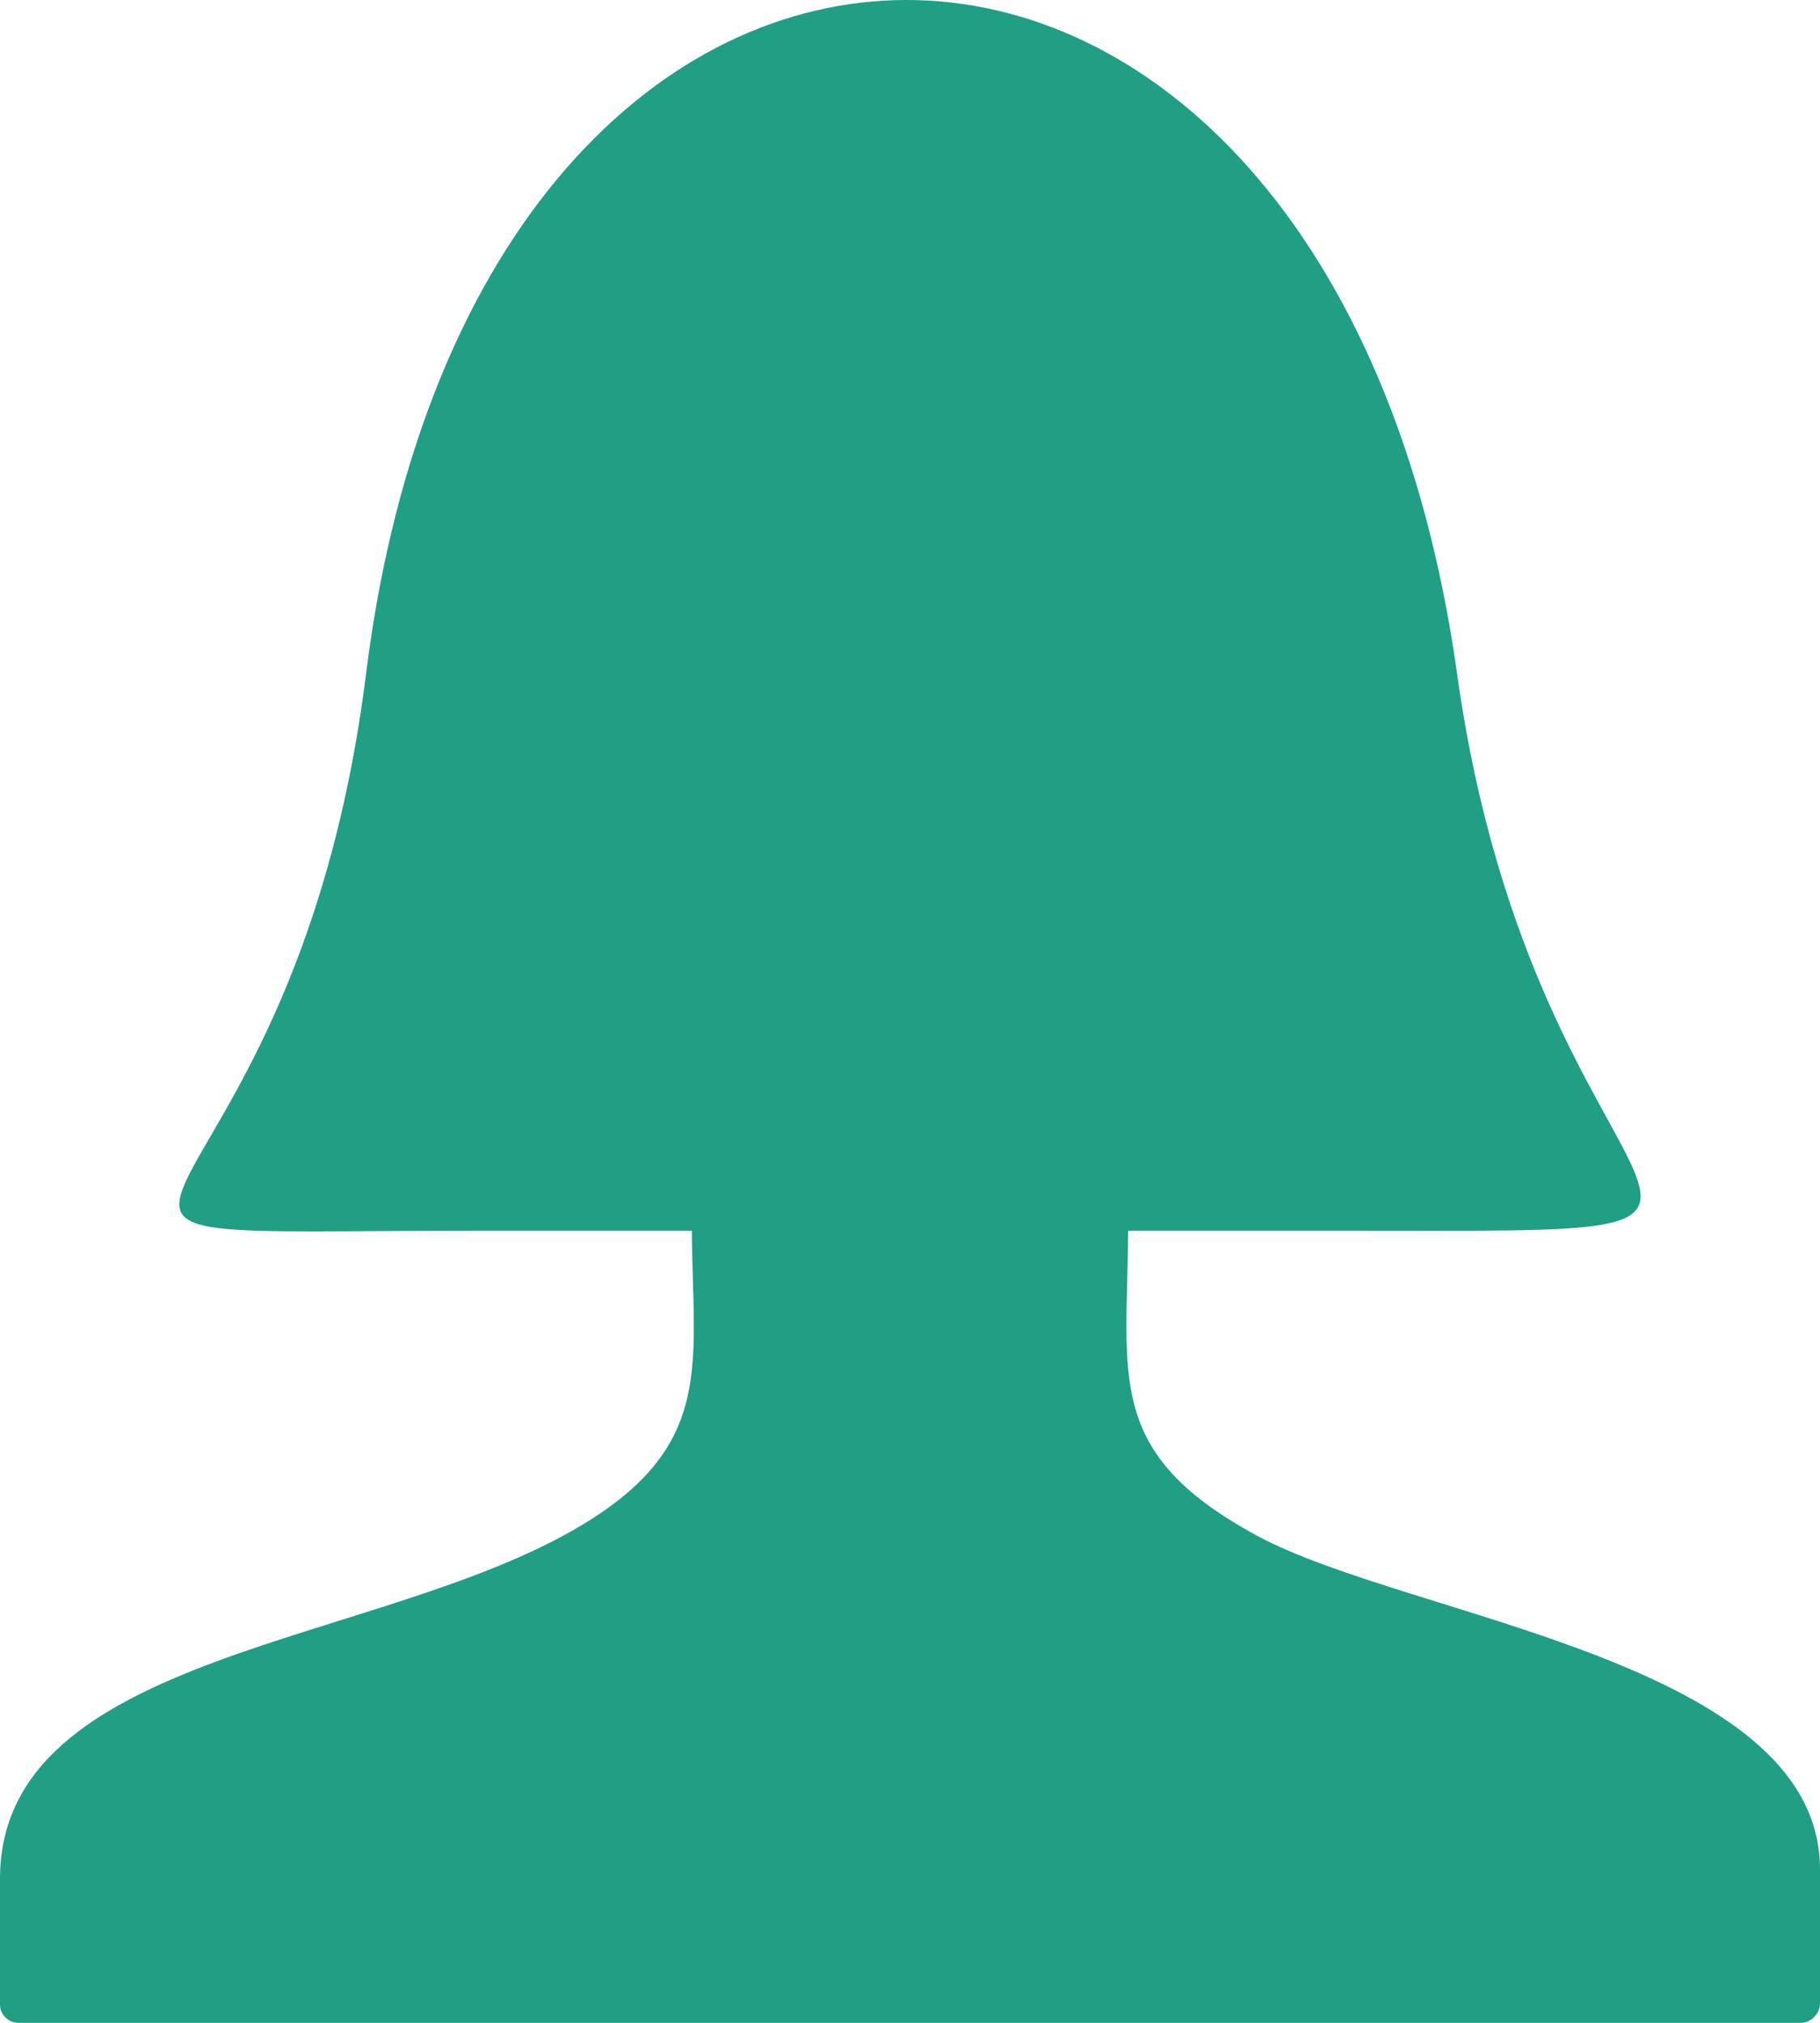 <svg width="36" height="40" viewBox="0 0 36 40" fill="none" xmlns="http://www.w3.org/2000/svg">
<path fill-rule="evenodd" clip-rule="evenodd" d="M9.484 24.336C-1.431 24.336 5.758 25.195 7.241 13.32C9.462 -4.44 26.334 -4.44 28.821 13.32C30.417 24.746 37.262 24.336 26.577 24.336H22.315C22.298 27.243 21.843 28.73 24.86 30.365C27.868 31.995 36 32.835 36 36.966V39.613C36 39.824 35.824 40 35.613 40H0.364C0.166 40 0 39.837 0 39.639V37.155C0 32.64 7.508 32.559 11.504 30.16C14.153 28.571 13.702 26.973 13.685 24.336H9.484Z" fill="#209F84"/>
</svg>
